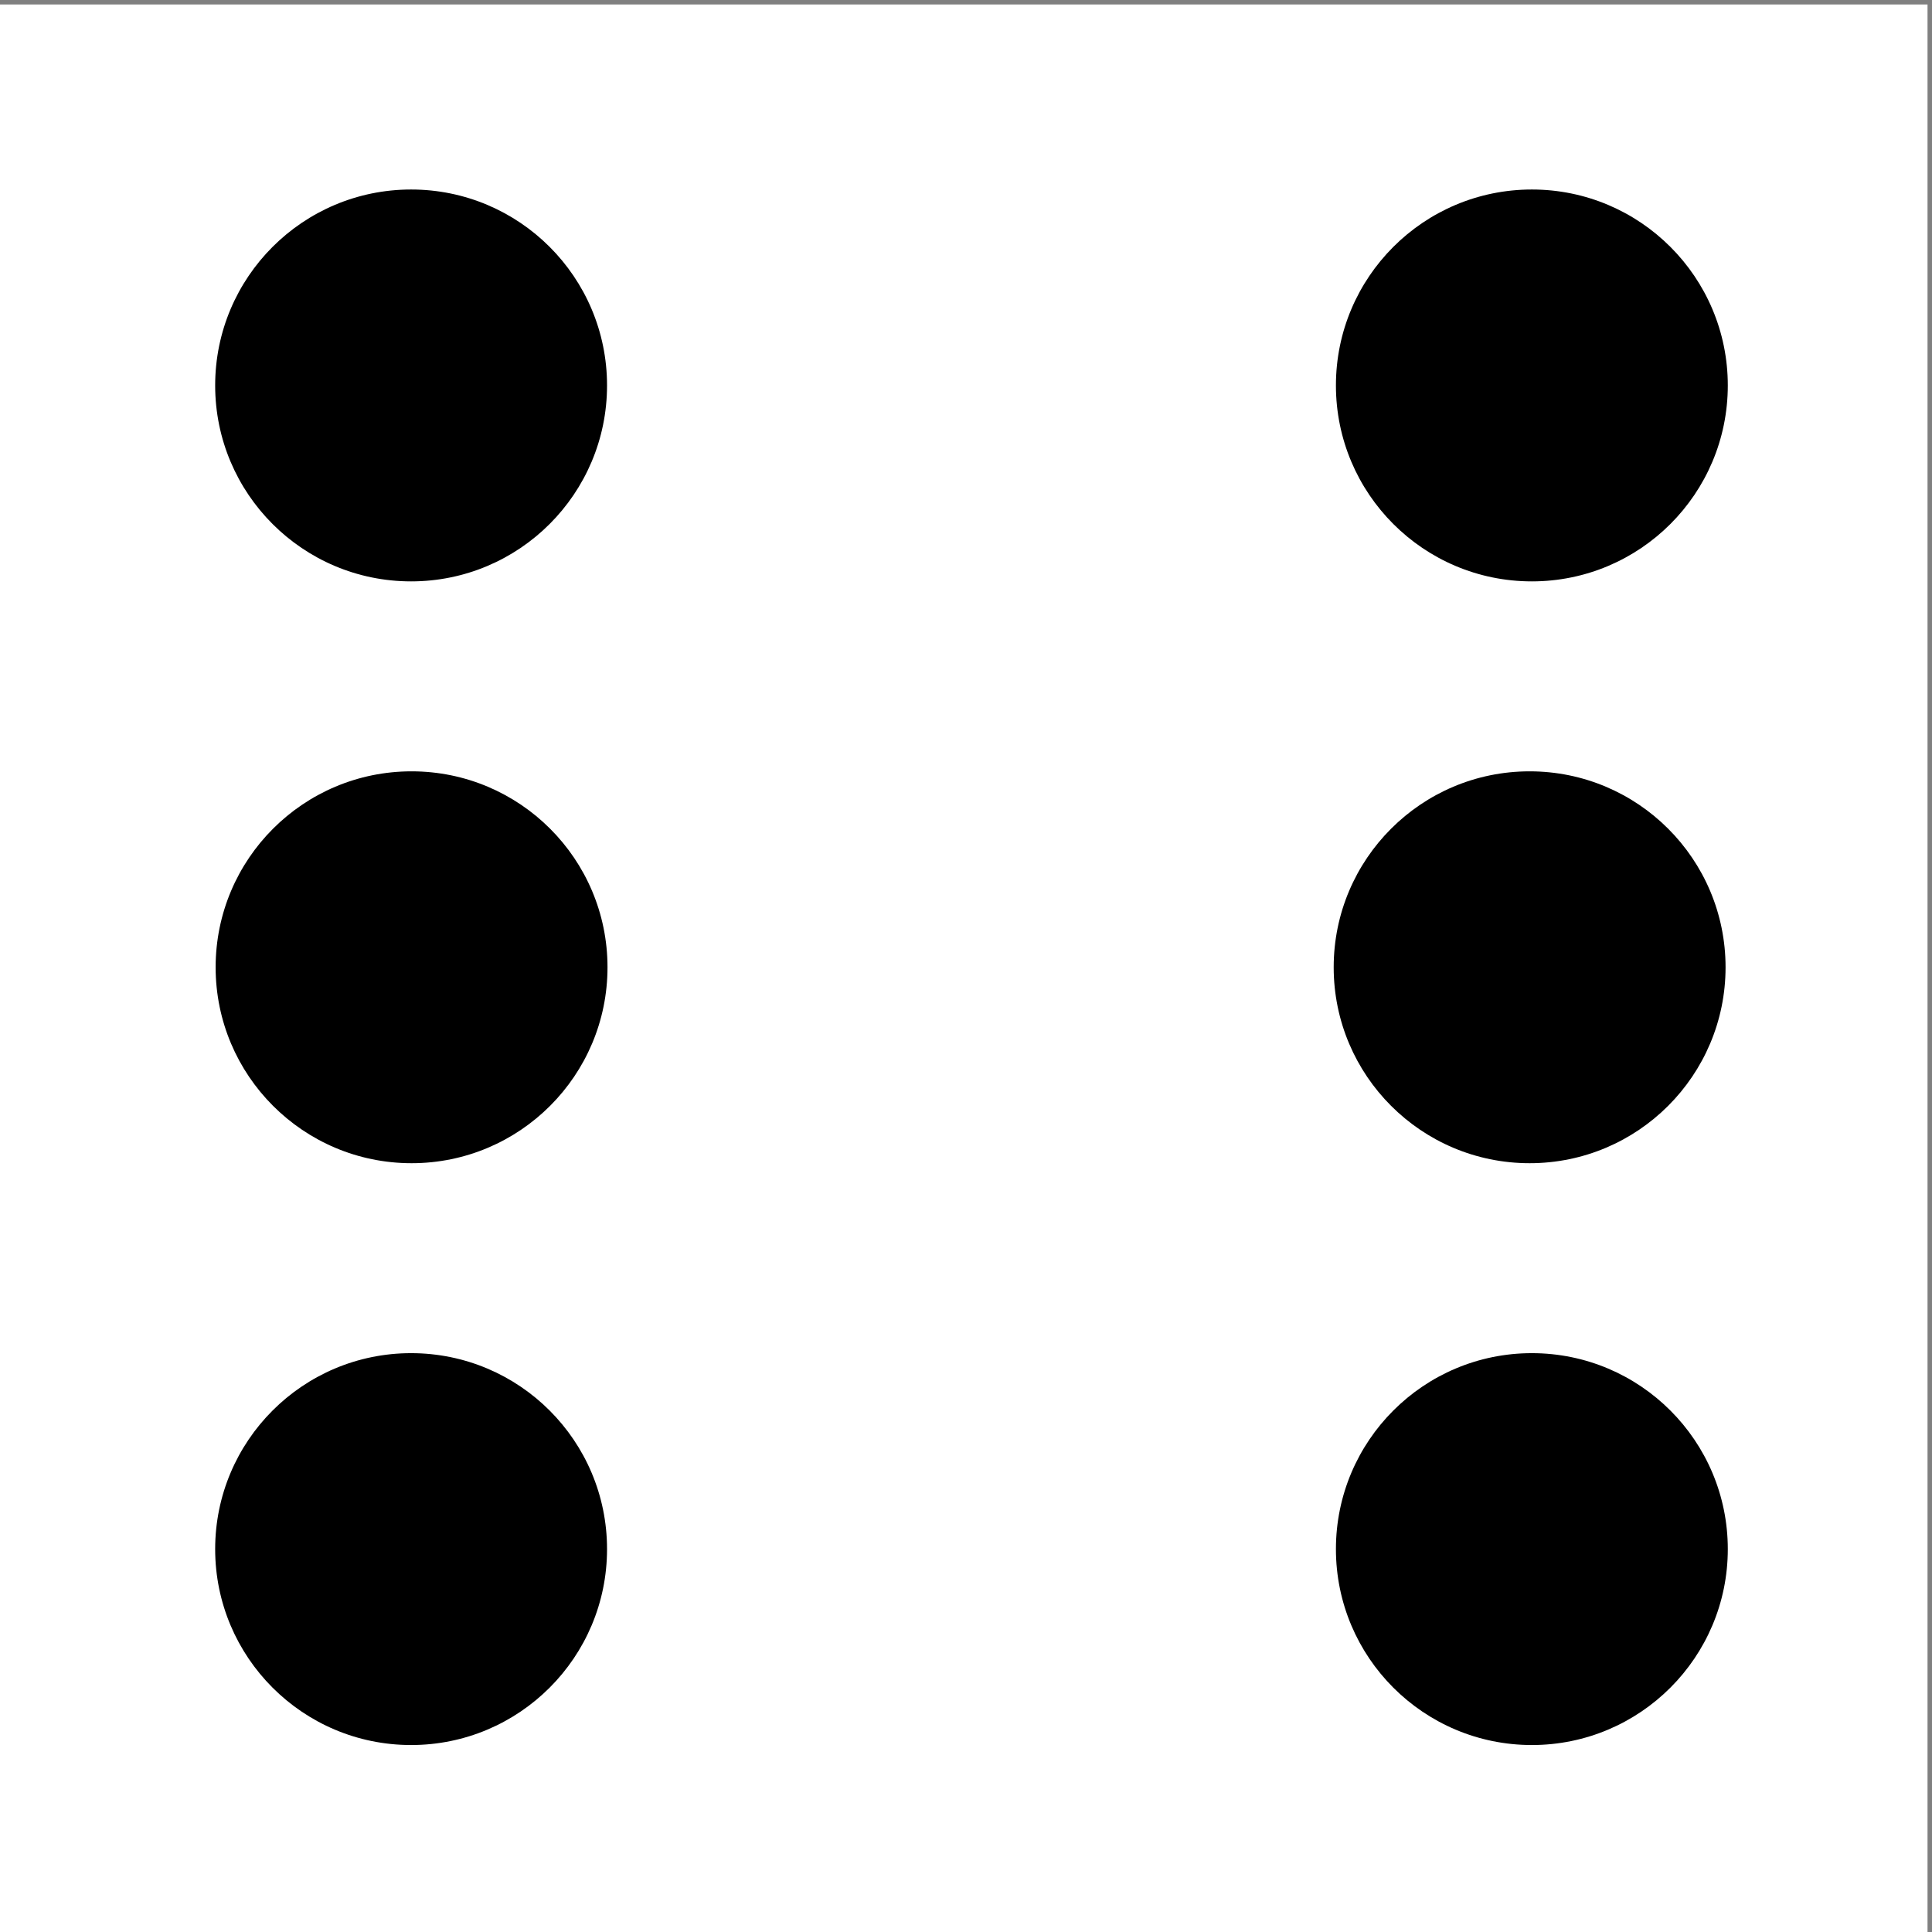 <?xml version="1.0" encoding="utf-8"?>
<!-- Generator: Adobe Illustrator 16.0.4, SVG Export Plug-In . SVG Version: 6.00 Build 0)  -->
<!DOCTYPE svg PUBLIC "-//W3C//DTD SVG 1.1//EN" "http://www.w3.org/Graphics/SVG/1.1/DTD/svg11.dtd">
<svg version="1.1" id="Layer_1" xmlns="http://www.w3.org/2000/svg" xmlns:xlink="http://www.w3.org/1999/xlink" x="0px" y="0px"
	 width="216px" height="216px" viewBox="0 0 216 216" enable-background="new 0 0 216 216" xml:space="preserve">
<rect x="0" y="0" width="216" height="216" fill="#808080" stroke="none"/>
<rect x="-0.5" y="0.5" fill="#FFFFFF" width="216" height="216"/>
<circle cx="46.014" cy="108.142" r="21.906"/>
<circle cx="171.014" cy="108.142" r="21.906"/>
<g>
	<circle cx="171.264" cy="43.093" r="21.906"/>
	<circle cx="45.962" cy="43.093" r="21.906"/>
</g>
<g>
	<circle cx="45.962" cy="173.191" r="21.906"/>
	<circle cx="171.264" cy="173.191" r="21.906"/>
</g>
</svg>
